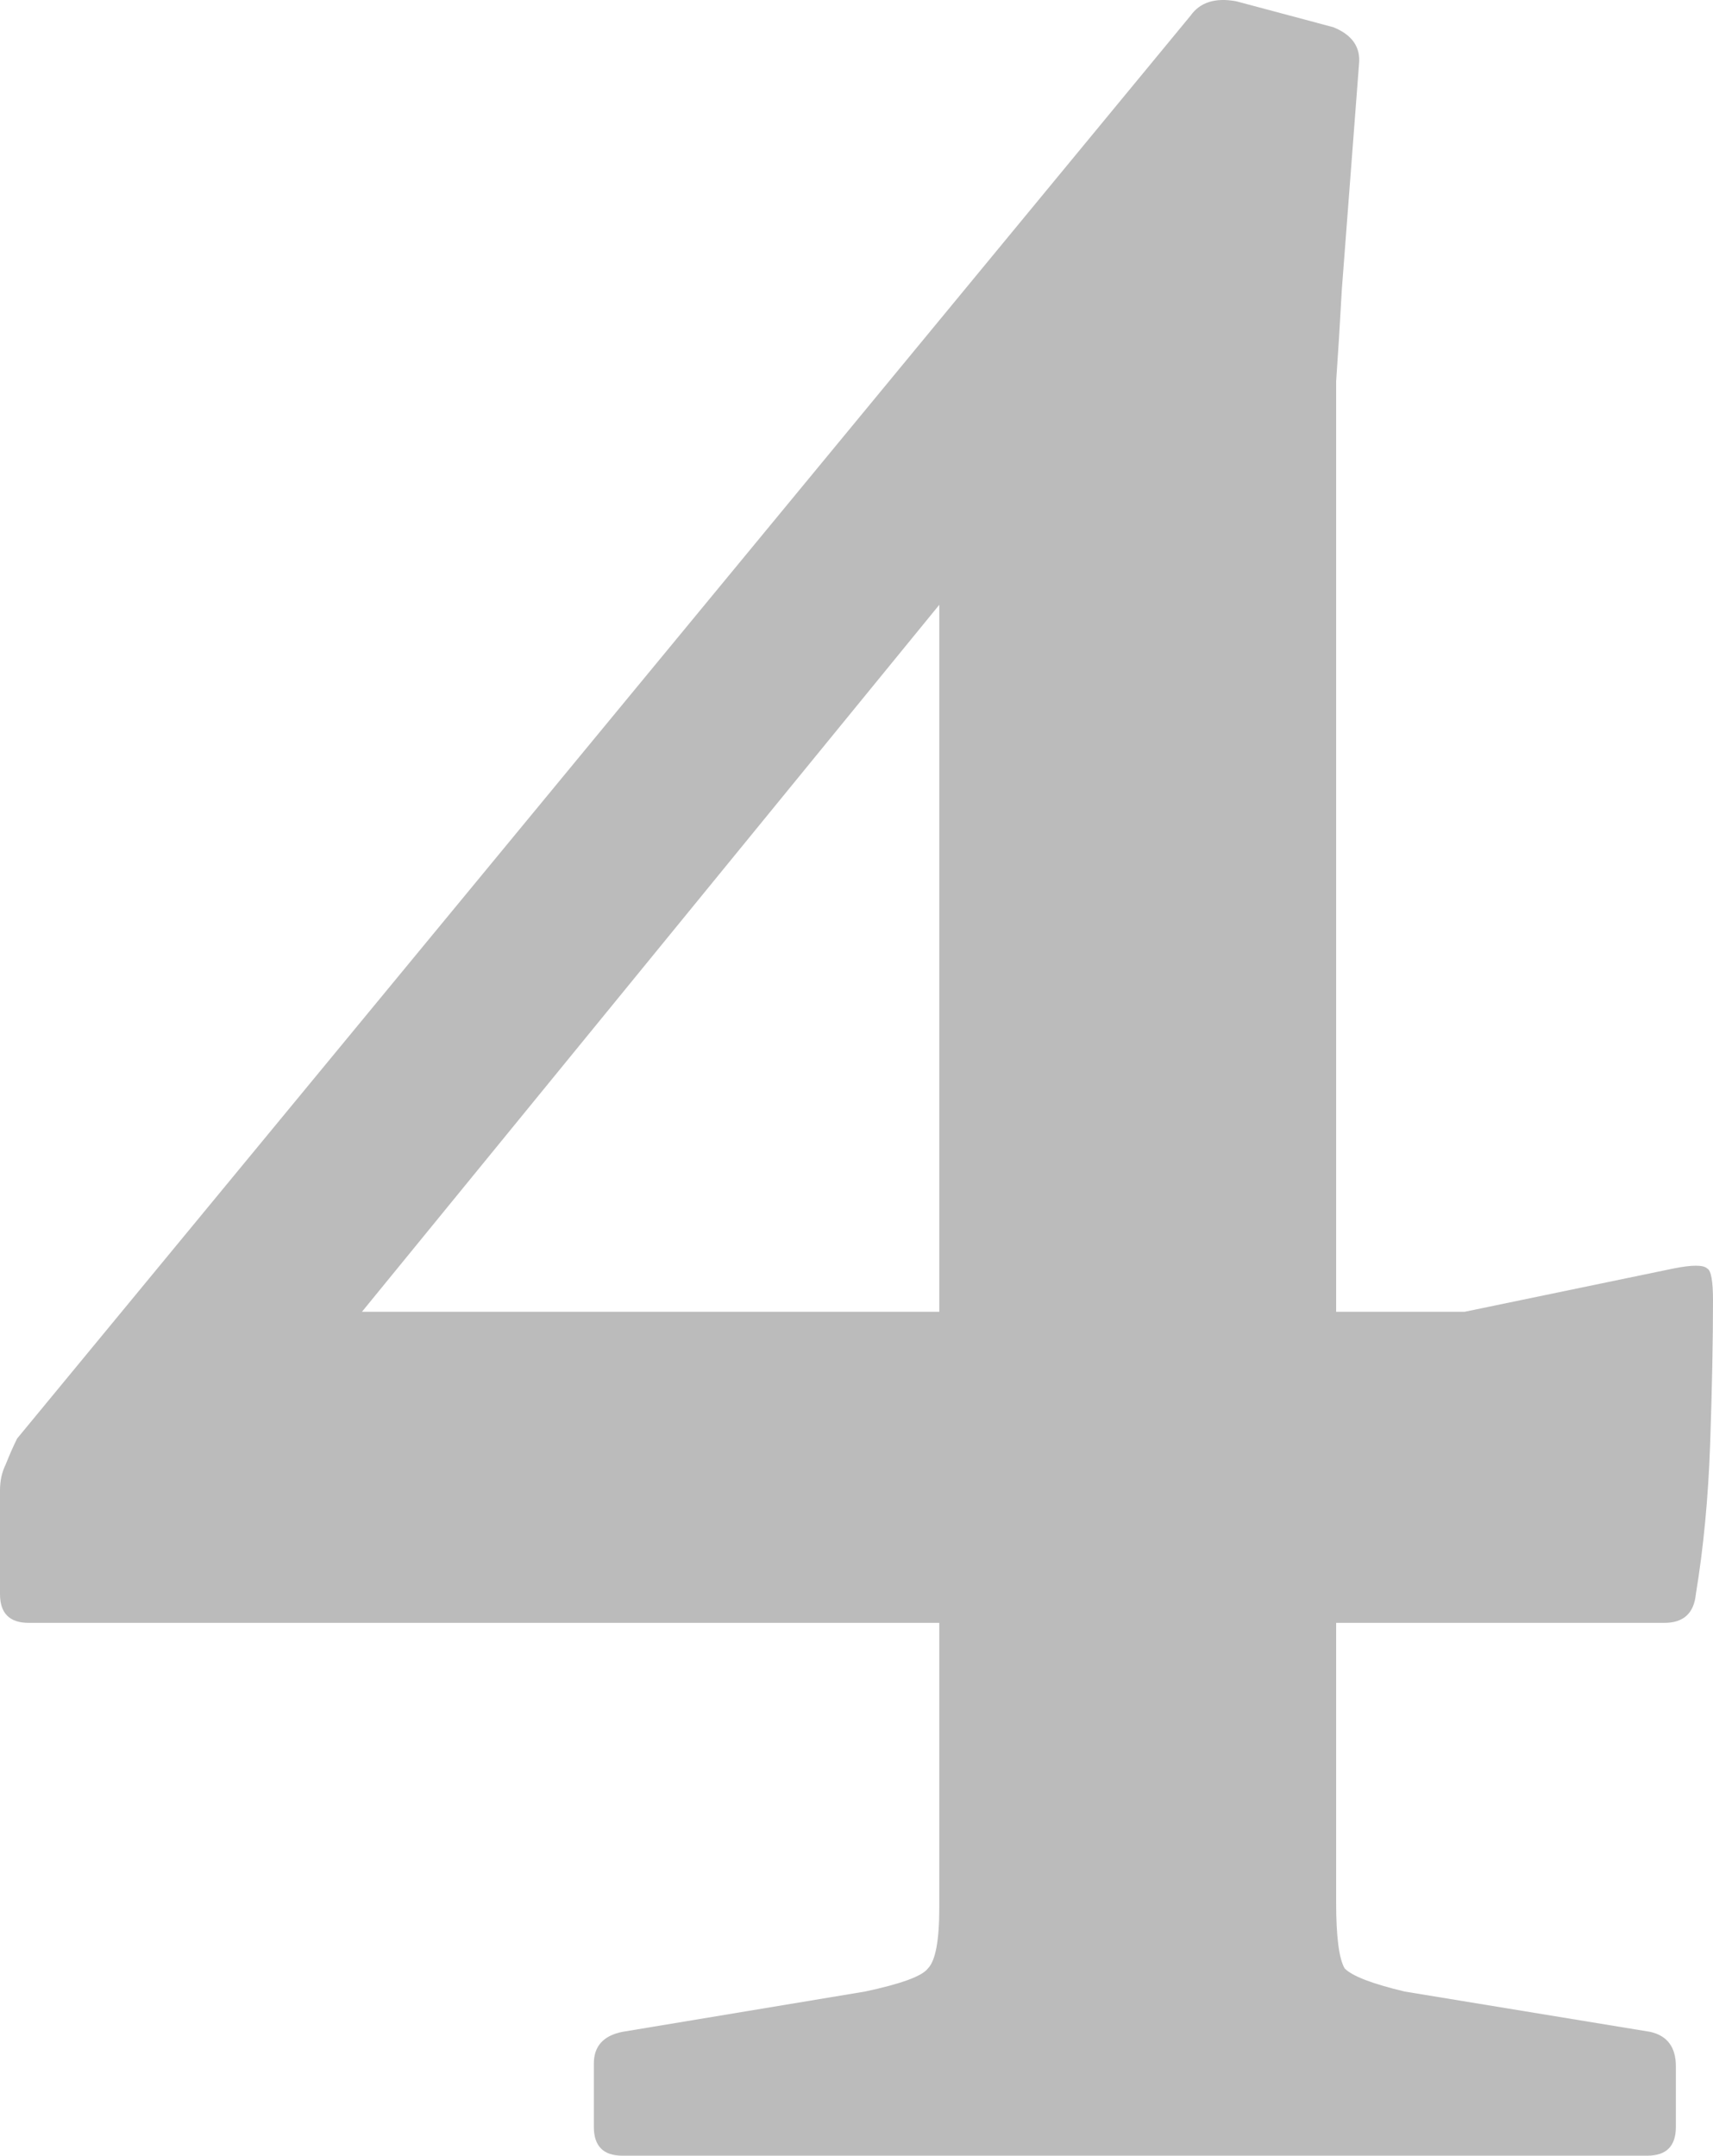 <svg width="58" height="73" viewBox="0 0 58 73" fill="none" xmlns="http://www.w3.org/2000/svg">
<path d="M21.073 73C20.429 73 20.107 72.675 20.107 72.025V69.879C20.107 69.294 20.429 68.936 21.073 68.806L29.29 67.441C30.514 67.18 31.223 66.92 31.417 66.66C31.674 66.4 31.803 65.717 31.803 64.612V15.161L38.377 12.43L8.99 48.421L7.057 44.422H49.59L56.647 42.959C57.291 42.829 57.678 42.829 57.807 42.959C57.936 43.024 58 43.382 58 44.032C58 45.397 57.968 47.023 57.903 48.909C57.839 50.729 57.678 52.42 57.42 53.98C57.356 54.631 57.001 54.956 56.357 54.956H0.967C0.322 54.956 0 54.631 0 53.98V50.469C0 50.144 0.064 49.852 0.193 49.591C0.322 49.266 0.451 48.974 0.58 48.714L40.31 0.531C40.632 0.076 41.148 -0.087 41.857 0.043L45.143 0.921C45.788 1.181 46.078 1.604 46.013 2.189L45.433 9.797C45.369 10.967 45.304 12.008 45.24 12.918C45.24 13.828 45.24 14.739 45.24 15.649V64.417C45.24 65.587 45.337 66.335 45.53 66.66C45.788 66.92 46.464 67.18 47.56 67.441L55.873 68.806C56.453 68.936 56.743 69.326 56.743 69.976V72.025C56.743 72.675 56.421 73 55.777 73H21.073Z" fill="#BBBBBB"/>
</svg>
